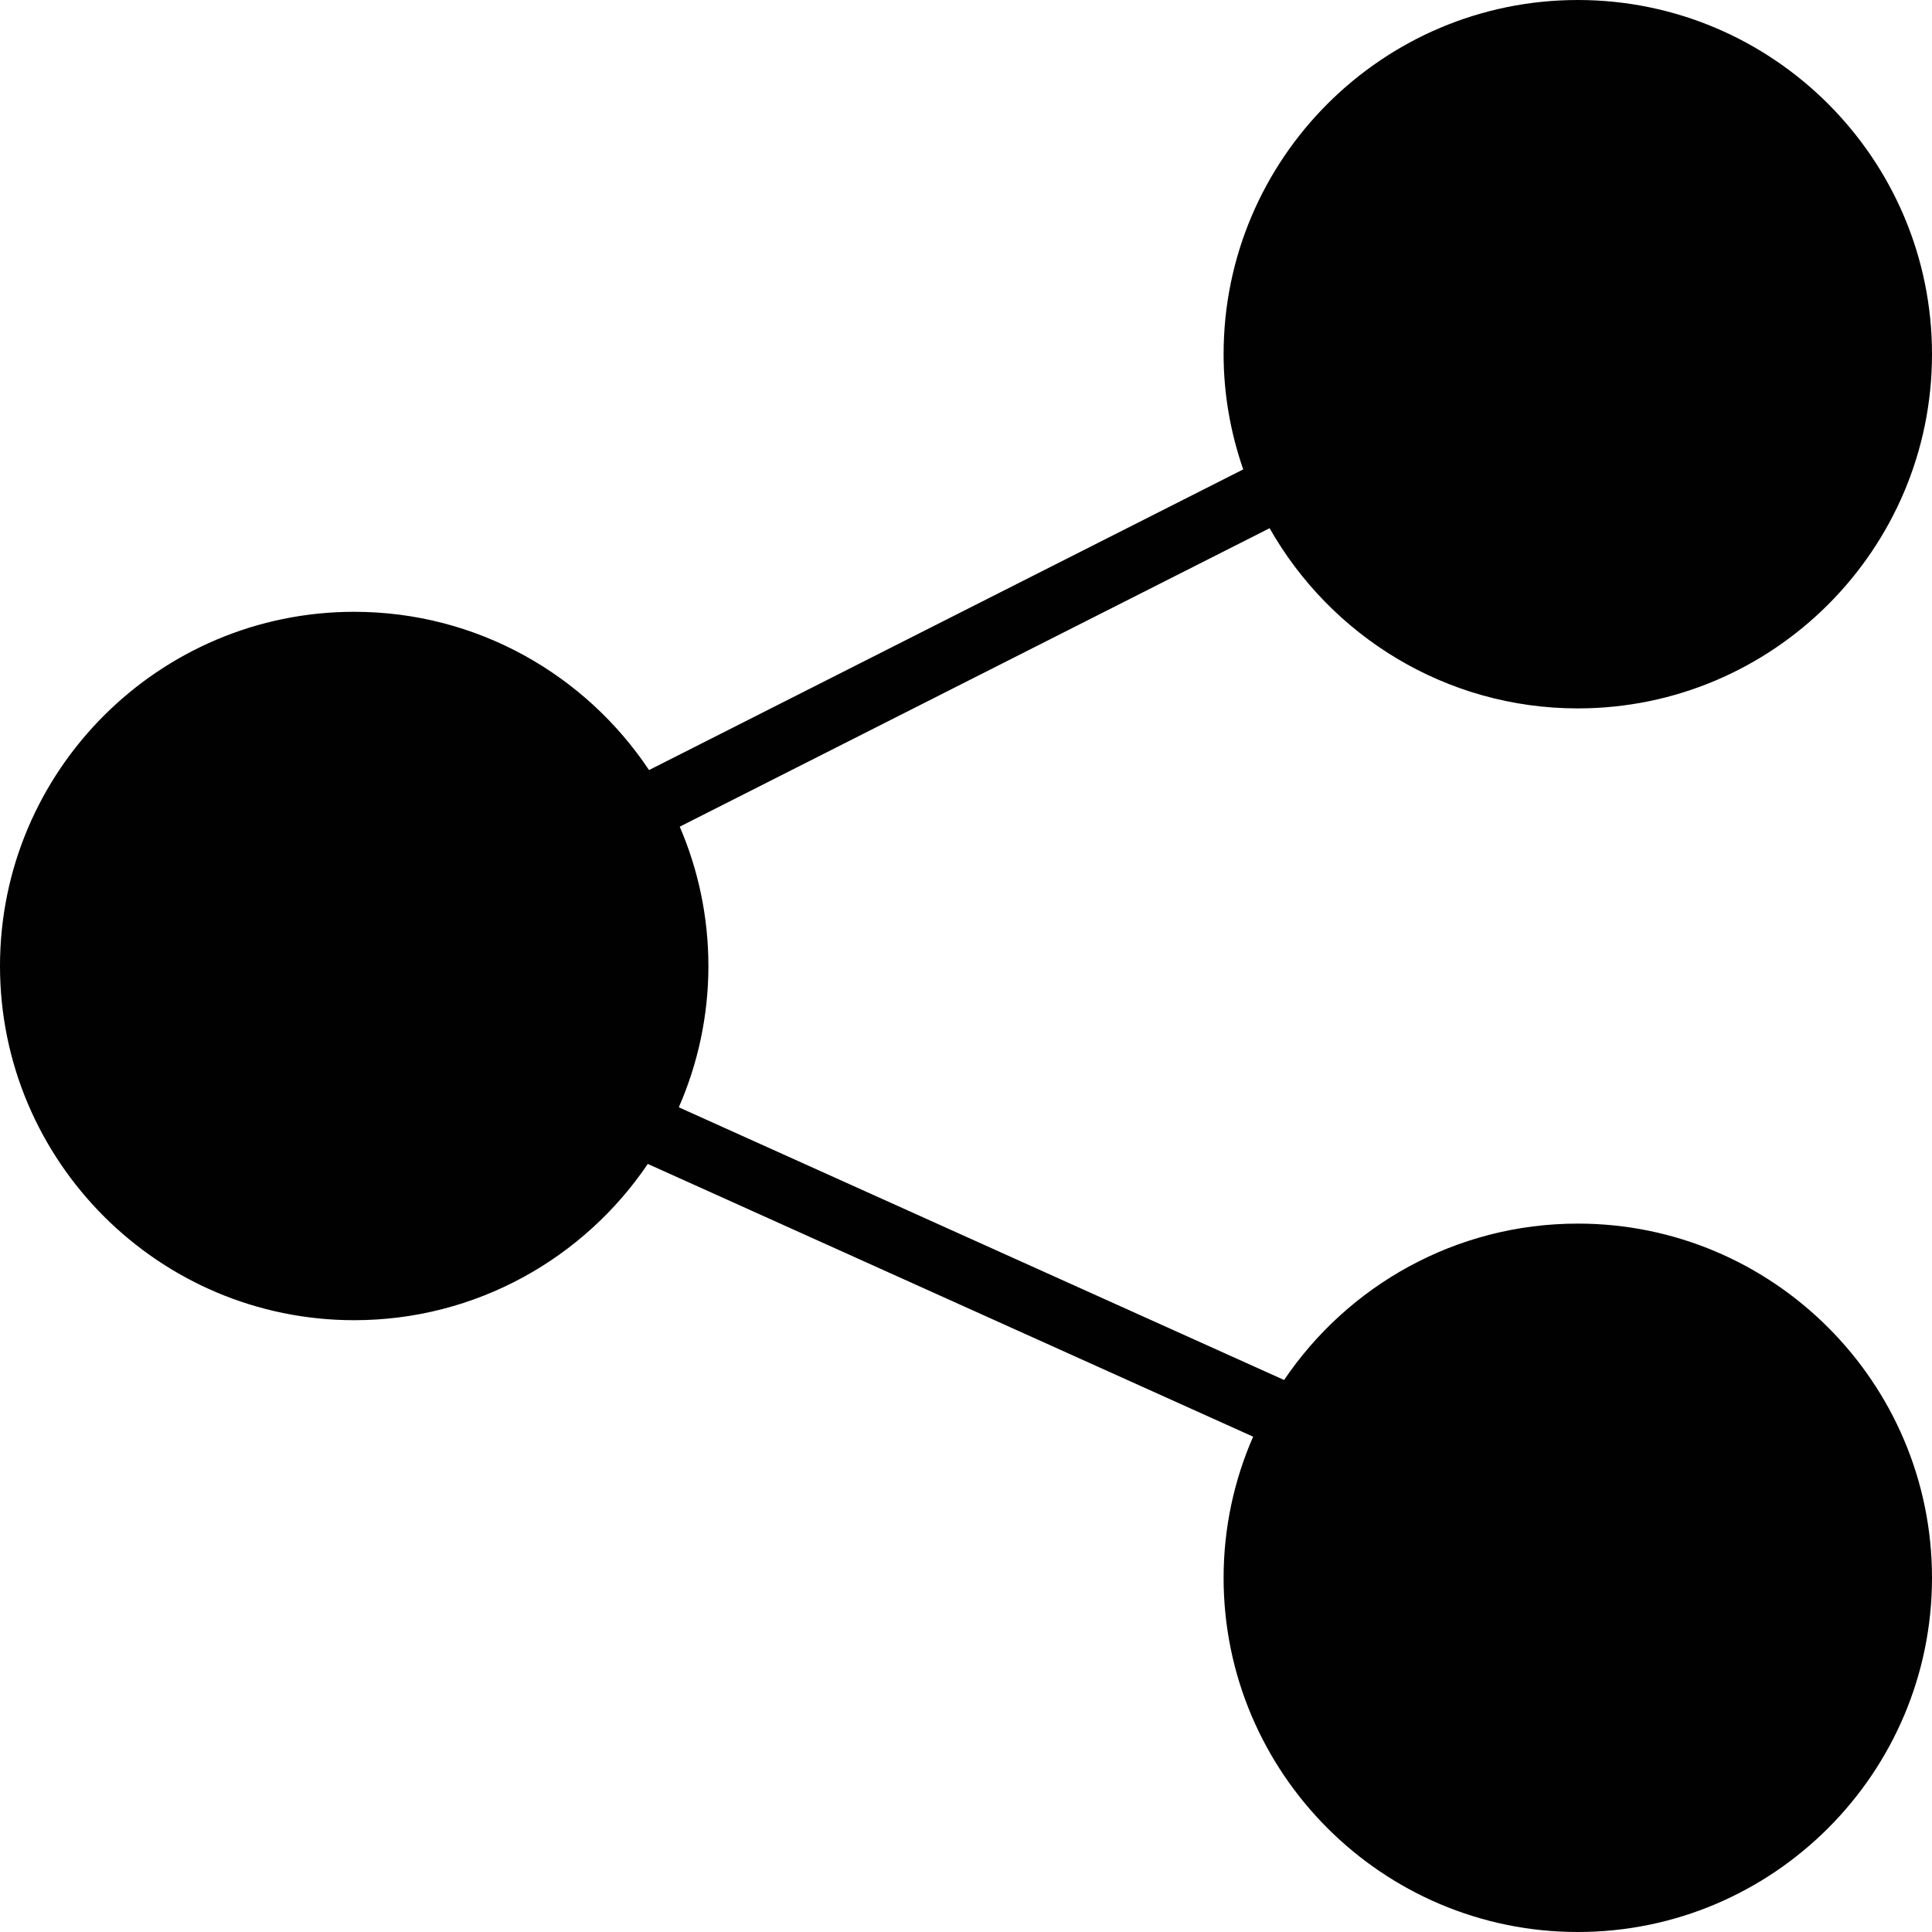 <?xml version="1.0" encoding="utf-8"?>
<!-- Generator: Adobe Illustrator 17.0.0, SVG Export Plug-In . SVG Version: 6.00 Build 0)  -->
<!DOCTYPE svg PUBLIC "-//W3C//DTD SVG 1.1//EN" "http://www.w3.org/Graphics/SVG/1.1/DTD/svg11.dtd">
<svg version="1.1" id="Layer_1" xmlns="http://www.w3.org/2000/svg" xmlns:xlink="http://www.w3.org/1999/xlink" x="0px" y="0px"
	 width="60px" height="60px" viewBox="0 0 60 60" enable-background="new 0 0 60 60" xml:space="preserve">
<path fill="#010101" d="M49,38c-3.792,0-7.142,1.929-9.121,4.857l-18.798-8.469C21.669,33.042,22,31.56,22,30
	c0-1.536-0.319-2.998-0.89-4.327l18.319-9.269C41.321,19.74,44.899,22,49,22c6.065,0,11-4.935,11-11c0-6.065-4.935-11-11-11
	c-6.065,0-11,4.935-11,11c0,1.254,0.221,2.454,0.609,3.578l-18.453,9.337C18.182,20.955,14.816,19,11,19C4.935,19,0,23.935,0,30
	c0,6.065,4.935,11,11,11c3.79,0,7.139-1.927,9.118-4.853l18.799,8.47C38.33,45.961,38,47.442,38,49c0,6.065,4.935,11,11,11
	c6.065,0,11-4.935,11-11C60,42.935,55.065,38,49,38z"/>
</svg>
